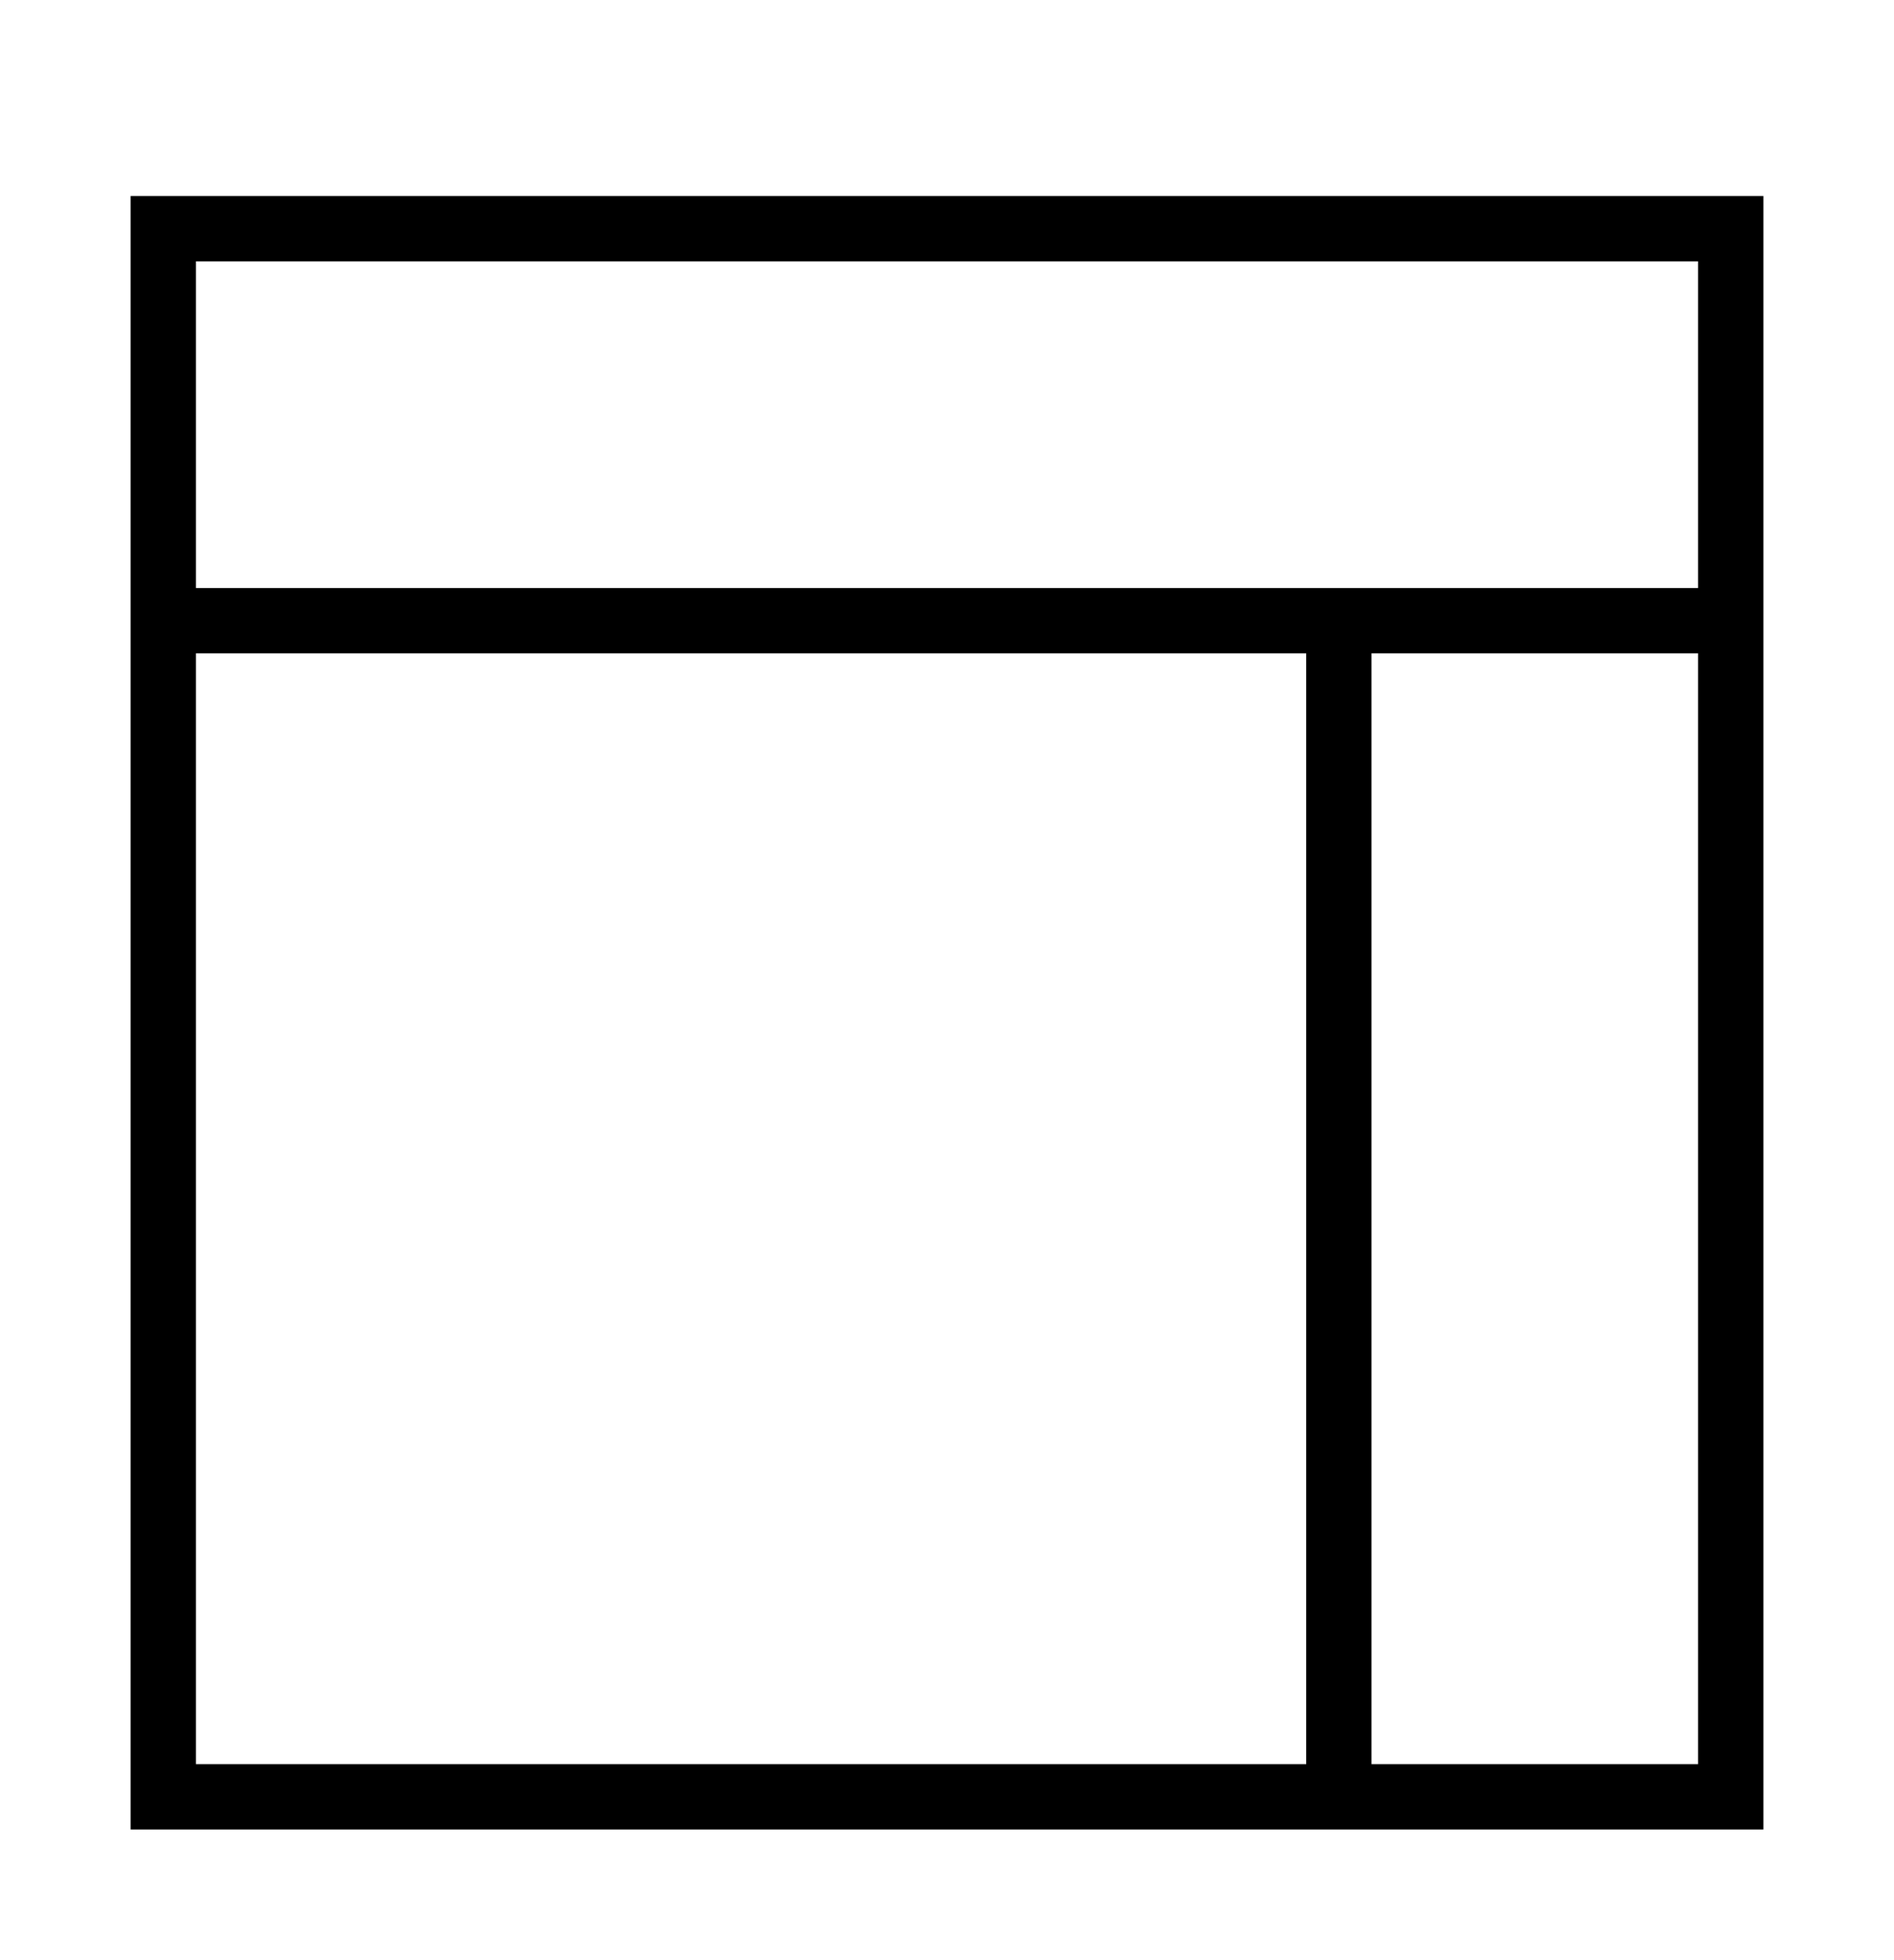 <?xml version="1.0" encoding="iso-8859-1"?>
<!DOCTYPE svg PUBLIC "-//W3C//DTD SVG 1.1//EN" "http://www.w3.org/Graphics/SVG/1.1/DTD/svg11.dtd">
<svg version="1.1" xmlns="http://www.w3.org/2000/svg" xmlns:xlink="http://www.w3.org/1999/xlink" x="0px" y="0px" width="29" height="30" viewBox="0 0 29 30" xml:space="preserve">
    <g transform="translate(-270 -860)">
        <g xmlns="http://www.w3.org/2000/svg" xmlns:xlink="http://www.w3.org/1999/xlink" id="layout-arrange-05-7">
		<path d="M272,888h25v-25h-25V888z M296,887h-5v-17h5V887z M273,864h23v5h-23V864z M273,870h17v17h-17V870z"/>
	</g>
	
    </g>
</svg>
